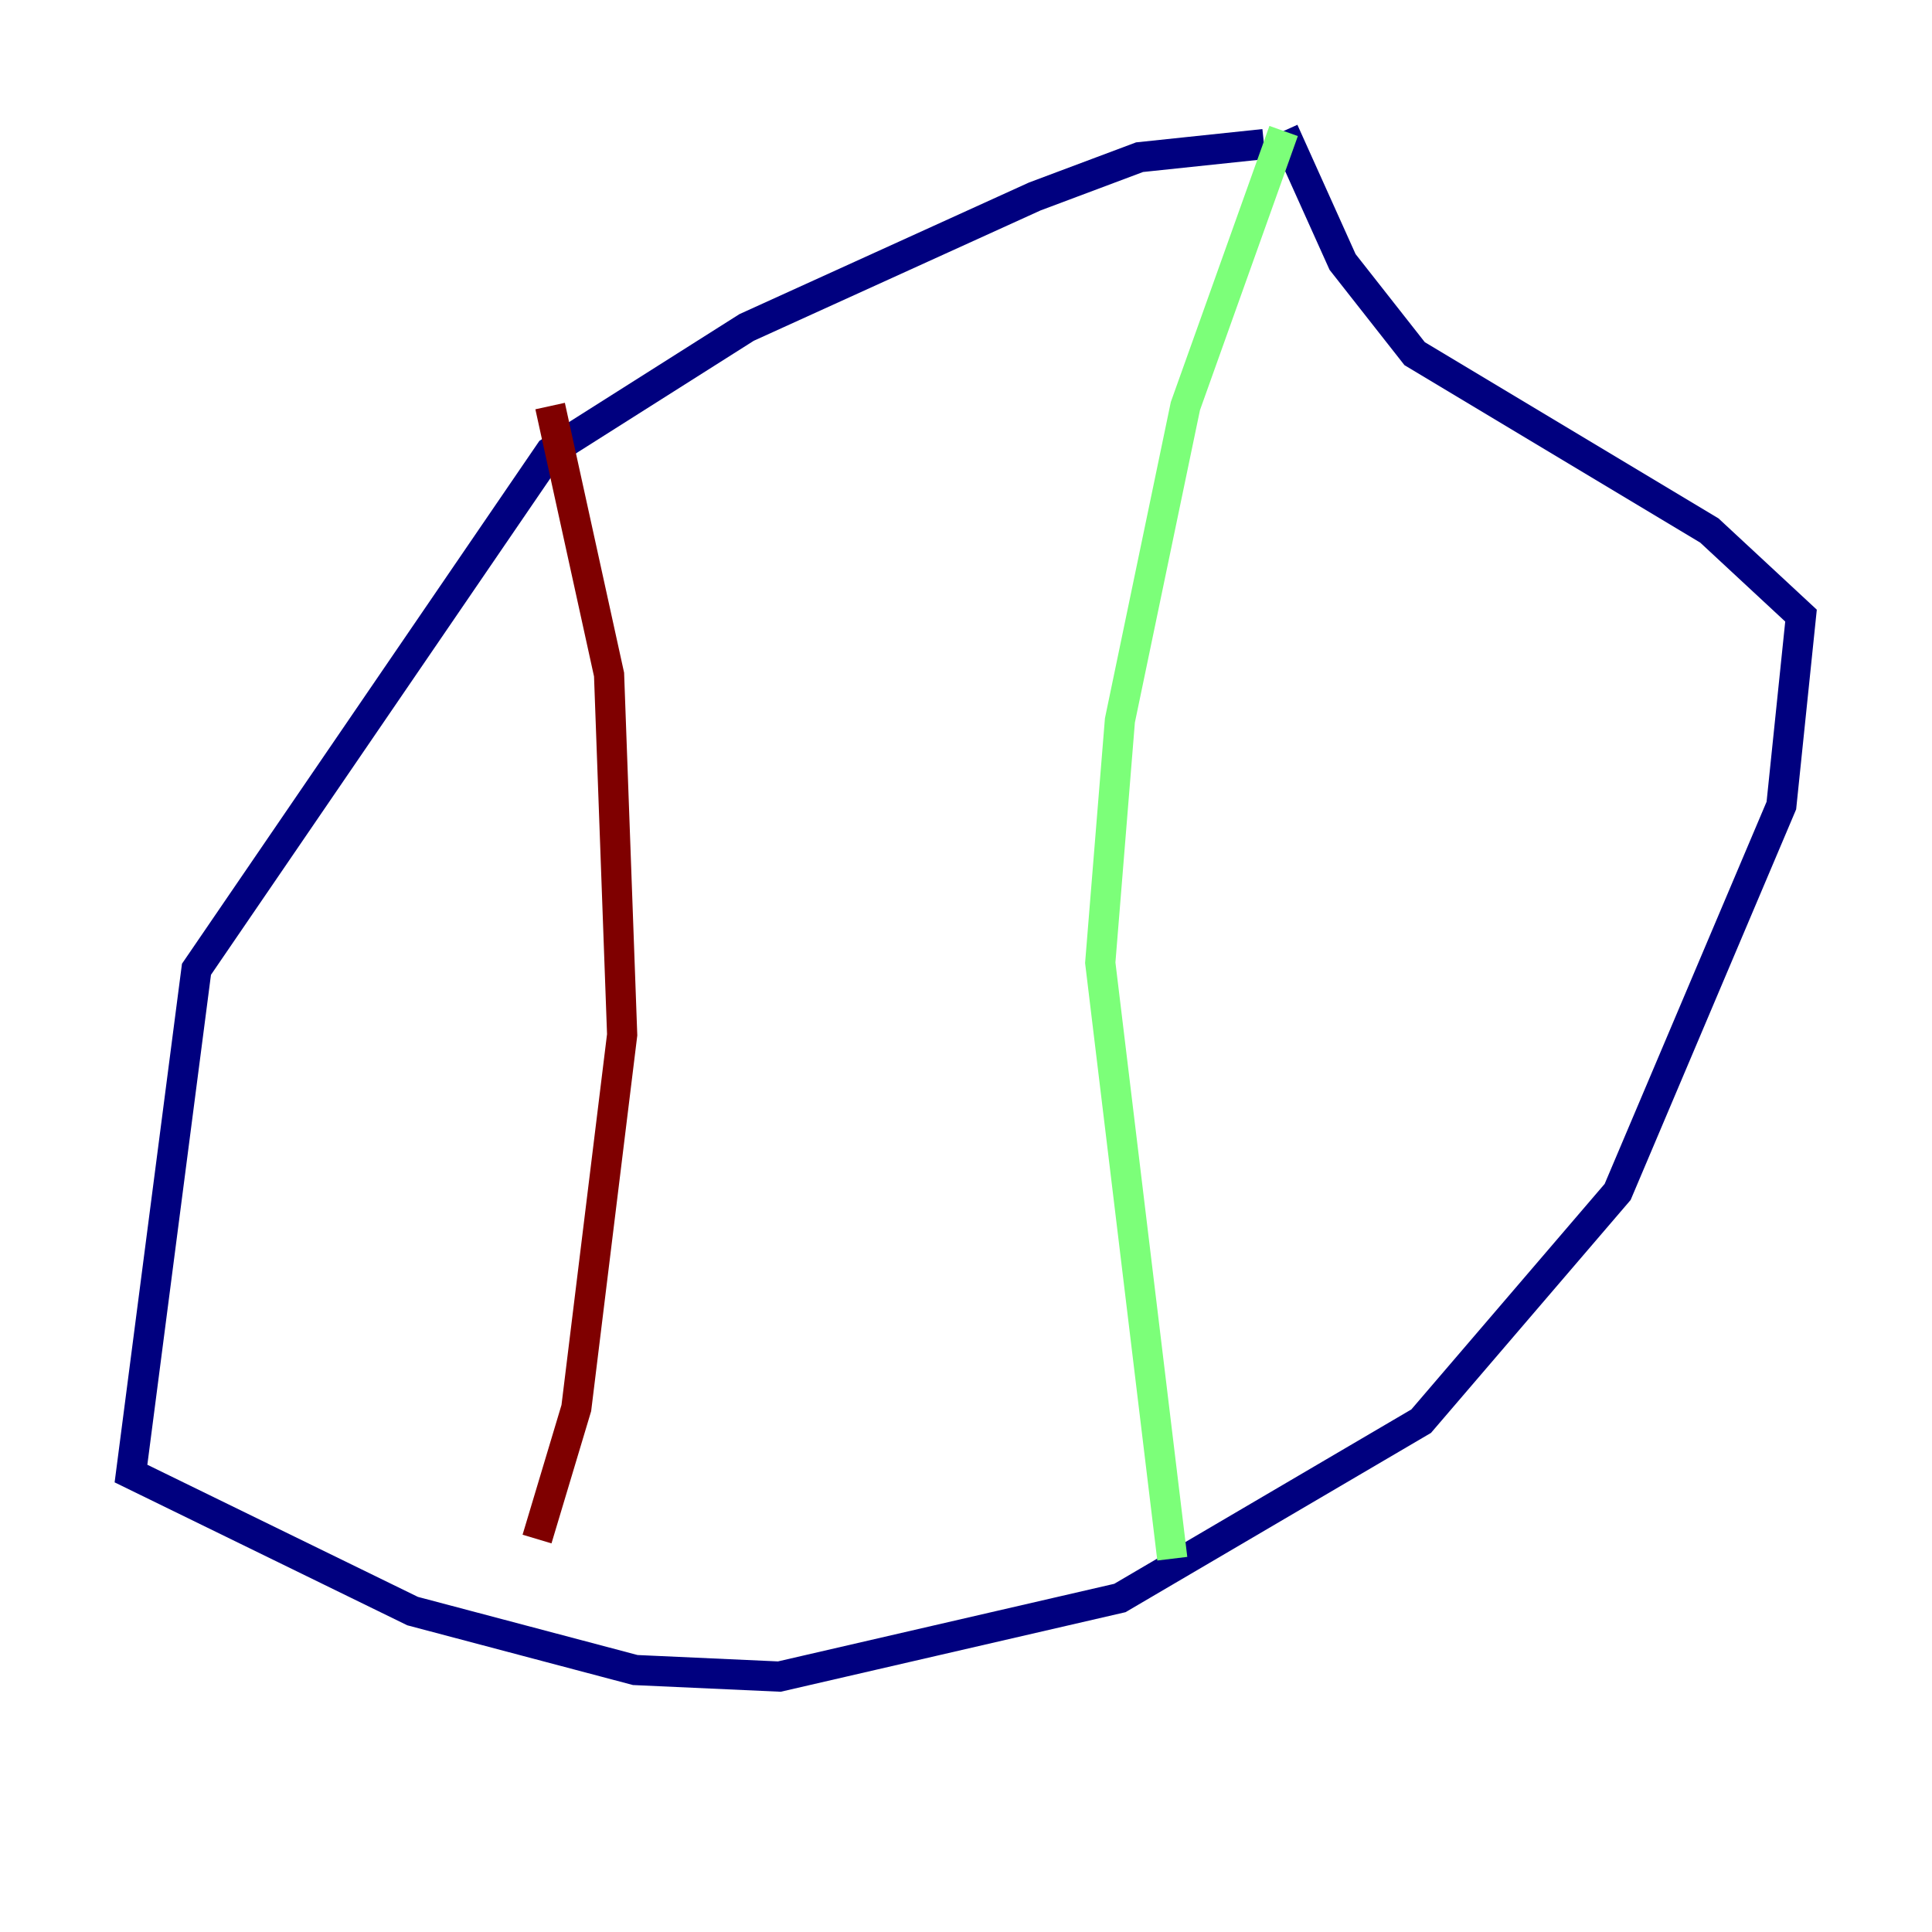 <?xml version="1.0" encoding="utf-8" ?>
<svg baseProfile="tiny" height="128" version="1.2" viewBox="0,0,128,128" width="128" xmlns="http://www.w3.org/2000/svg" xmlns:ev="http://www.w3.org/2001/xml-events" xmlns:xlink="http://www.w3.org/1999/xlink"><defs /><polyline fill="none" points="83.742,9.546 75.498,10.414 68.556,13.017 49.464,21.695 36.447,29.939 13.017,64.217 8.678,97.627 27.336,106.739 42.088,110.644 51.634,111.078 74.197,105.871 94.156,94.156 107.173,78.969 118.02,53.37 119.322,40.786 113.248,35.146 93.722,23.43 88.949,17.356 85.044,8.678" stroke="#00007f" stroke-width="2" /><polyline fill="none" points="85.044,8.678 78.536,26.902 74.197,47.729 72.895,63.783 77.668,103.268" stroke="#7cff79" stroke-width="2" /><polyline fill="none" points="36.447,26.902 40.352,44.691 41.22,68.556 38.183,93.288 35.58,101.966" stroke="#7f0000" stroke-width="2" /></svg>